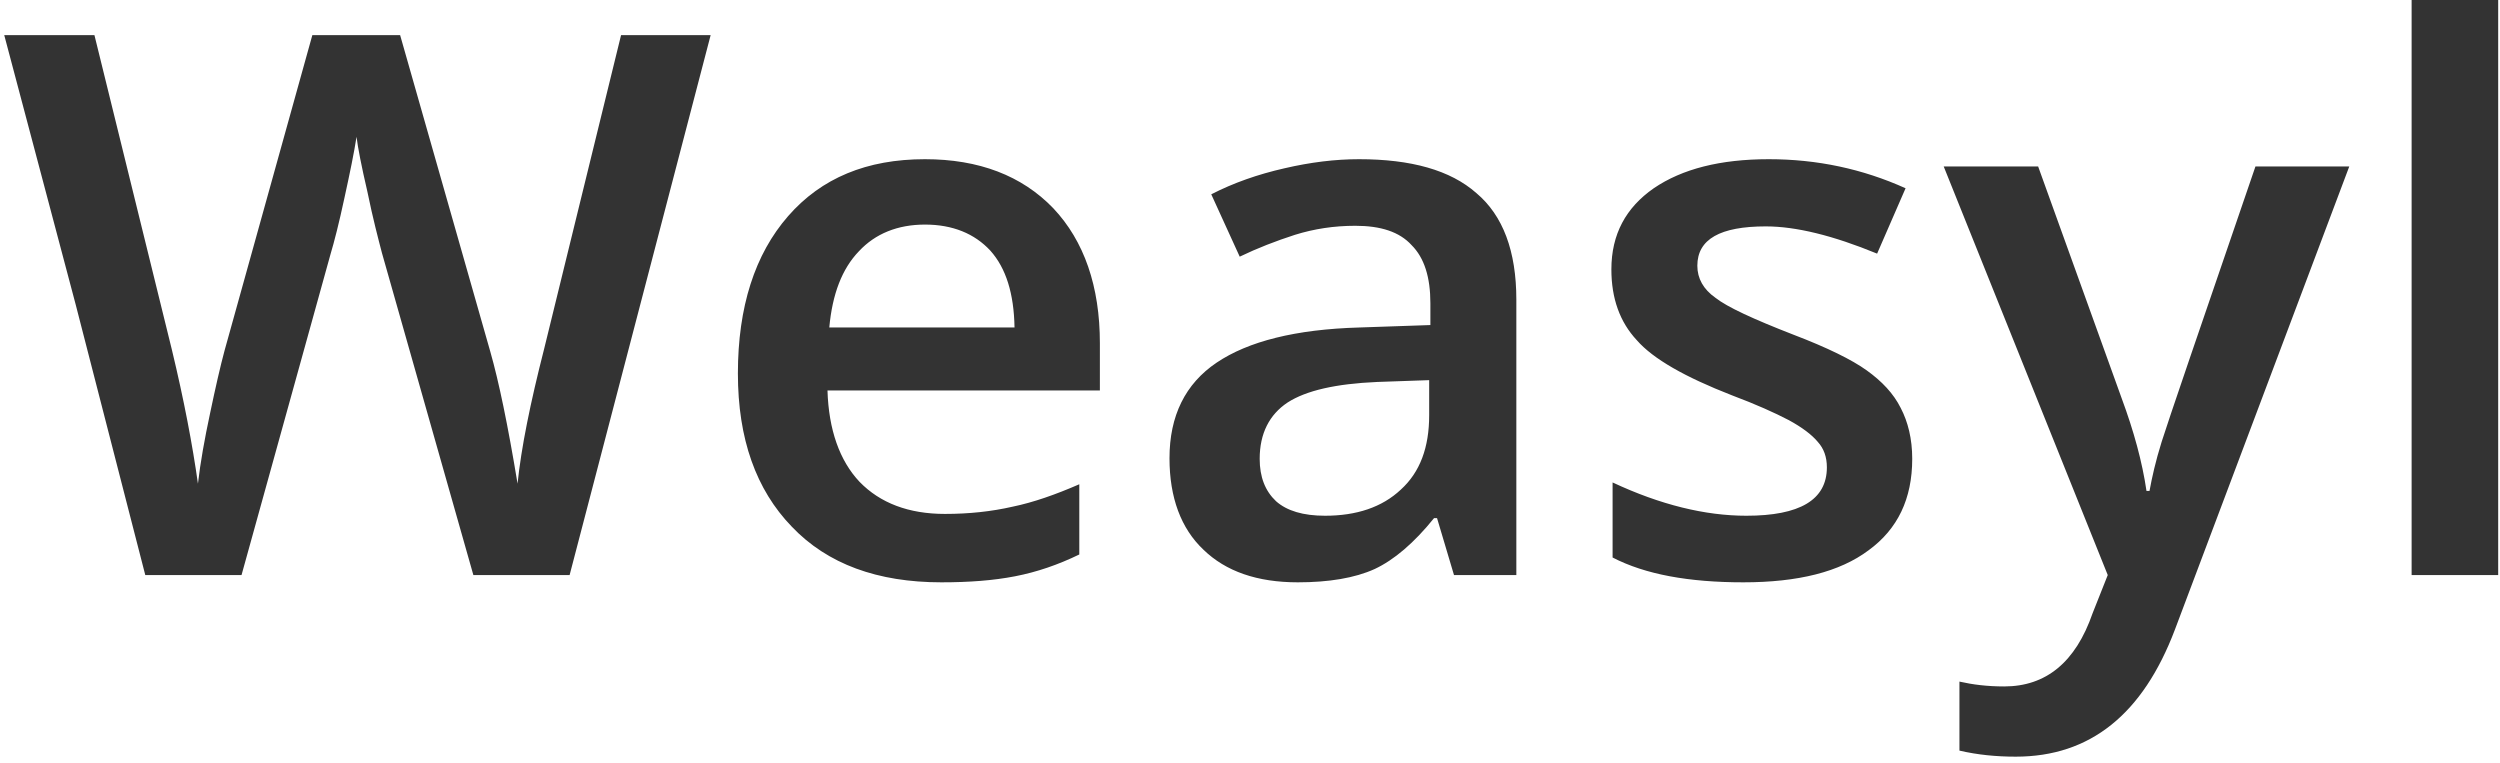 <svg width="413" height="126" preserveAspectRatio="xMinYMin meet" viewBox="0 0 413 126" version="1.1" xmlns="http://www.w3.org/2000/svg"><title>Logotype</title><g stroke="none" stroke-width="1" fill="none" fill-rule="evenodd"><g transform="translate(-40, -111)" fill="#333333"><path d="M134.1 206L118.2 206 103.1 152.8C102.5 150.5 101.6 147.1 100.7 142.7 99.7 138.4 99.1 135.3 98.9 133.6 98.5 136.2 97.8 139.6 96.9 143.7 96 147.9 95.2 151 94.6 153L79.9 206 64 206 52.5 161.3 40.7 116.8 55.6 116.8 68.4 168.8C70.4 177.1 71.8 184.5 72.7 190.9 73.1 187.4 73.8 183.5 74.7 179.3 75.6 175 76.4 171.5 77.1 168.9L91.6 116.8 106.1 116.8 121 169.1C122.4 174 123.9 181.2 125.5 190.9 126.1 185 127.6 177.6 129.9 168.6L142.6 116.8 157.4 116.8 134.1 206ZM195.5 207.2C185 207.2 176.7 204.2 170.8 198 164.9 191.9 161.9 183.5 161.9 172.7 161.9 161.7 164.7 153 170.2 146.7 175.7 140.4 183.2 137.3 192.8 137.3 201.7 137.3 208.8 140 214 145.4 219.1 150.8 221.7 158.3 221.7 167.7L221.7 175.5 176.7 175.5C176.9 182 178.7 187.1 182 190.6 185.4 194.1 190.1 195.9 196.1 195.9 200.1 195.9 203.8 195.5 207.3 194.7 210.7 194 214.4 192.7 218.3 191L218.3 202.6C214.8 204.3 211.3 205.5 207.7 206.2 204.1 206.9 200.1 207.2 195.5 207.2ZM192.8 148.1C188.3 148.1 184.6 149.6 181.9 152.5 179.1 155.4 177.5 159.6 177 165.1L207.6 165.1C207.5 159.5 206.2 155.3 203.6 152.4 201 149.6 197.4 148.1 192.8 148.1ZM280.2 206L277.4 196.6 276.9 196.6C273.6 200.7 270.3 203.5 267.1 205 263.8 206.5 259.5 207.2 254.4 207.2 247.7 207.2 242.5 205.4 238.8 201.8 235.1 198.3 233.2 193.2 233.2 186.7 233.2 179.7 235.8 174.4 241 170.9 246.2 167.4 254 165.4 264.6 165.1L276.3 164.7 276.3 161.1C276.3 156.8 275.3 153.6 273.2 151.5 271.2 149.3 268.1 148.3 263.9 148.3 260.4 148.3 257.1 148.8 253.9 149.8 250.8 150.8 247.7 152 244.8 153.4L240.1 143.1C243.8 141.2 247.8 139.8 252.2 138.8 256.5 137.8 260.6 137.3 264.5 137.3 273.1 137.3 279.6 139.1 283.9 142.9 288.3 146.6 290.5 152.5 290.5 160.5L290.5 206 280.2 206ZM258.9 196.2C264.1 196.2 268.3 194.8 271.4 191.9 274.6 189 276.1 184.9 276.1 179.6L276.1 173.8 267.5 174.1C260.7 174.4 255.8 175.5 252.7 177.5 249.7 179.5 248.1 182.6 248.1 186.8 248.1 189.8 249 192.1 250.8 193.8 252.6 195.4 255.3 196.2 258.9 196.2ZM355.9 186.8C355.9 193.4 353.5 198.4 348.7 201.9 343.9 205.5 337 207.2 328 207.2 319 207.2 311.8 205.9 306.4 203.1L306.4 190.7C314.3 194.4 321.7 196.2 328.5 196.2 337.3 196.2 341.8 193.6 341.8 188.2 341.8 186.5 341.3 185.1 340.3 184 339.3 182.8 337.7 181.6 335.5 180.4 333.2 179.2 330.1 177.8 326.1 176.3 318.4 173.3 313.1 170.3 310.4 167.2 307.6 164.2 306.2 160.3 306.2 155.5 306.2 149.7 308.6 145.3 313.2 142.1 317.9 138.9 324.2 137.3 332.2 137.3 340.2 137.3 347.7 138.9 354.8 142.1L350.1 152.9C342.8 149.9 336.7 148.4 331.7 148.4 324.2 148.4 320.4 150.5 320.4 154.9 320.4 157 321.4 158.8 323.4 160.2 325.3 161.7 329.6 163.7 336.3 166.3 341.8 168.4 345.9 170.4 348.4 172.2 350.9 174 352.8 176 354 178.4 355.2 180.7 355.9 183.5 355.9 186.8ZM361.1 138.5L376.7 138.5 390.5 176.8C392.5 182.2 393.9 187.3 394.6 192.1L395.1 192.1C395.5 189.9 396.1 187.2 397.1 184 398.1 180.8 403.3 165.6 412.6 138.5L428.1 138.5 399.3 215C394 229 385.3 236 373 236 369.8 236 366.7 235.7 363.7 235L363.7 223.6C365.9 224.1 368.3 224.4 371.1 224.4 378 224.4 382.9 220.4 385.7 212.3L388.2 206 361.1 138.5ZM452.7 206L438.4 206 438.4 111 452.7 111 452.7 206Z"/></g></g></svg>